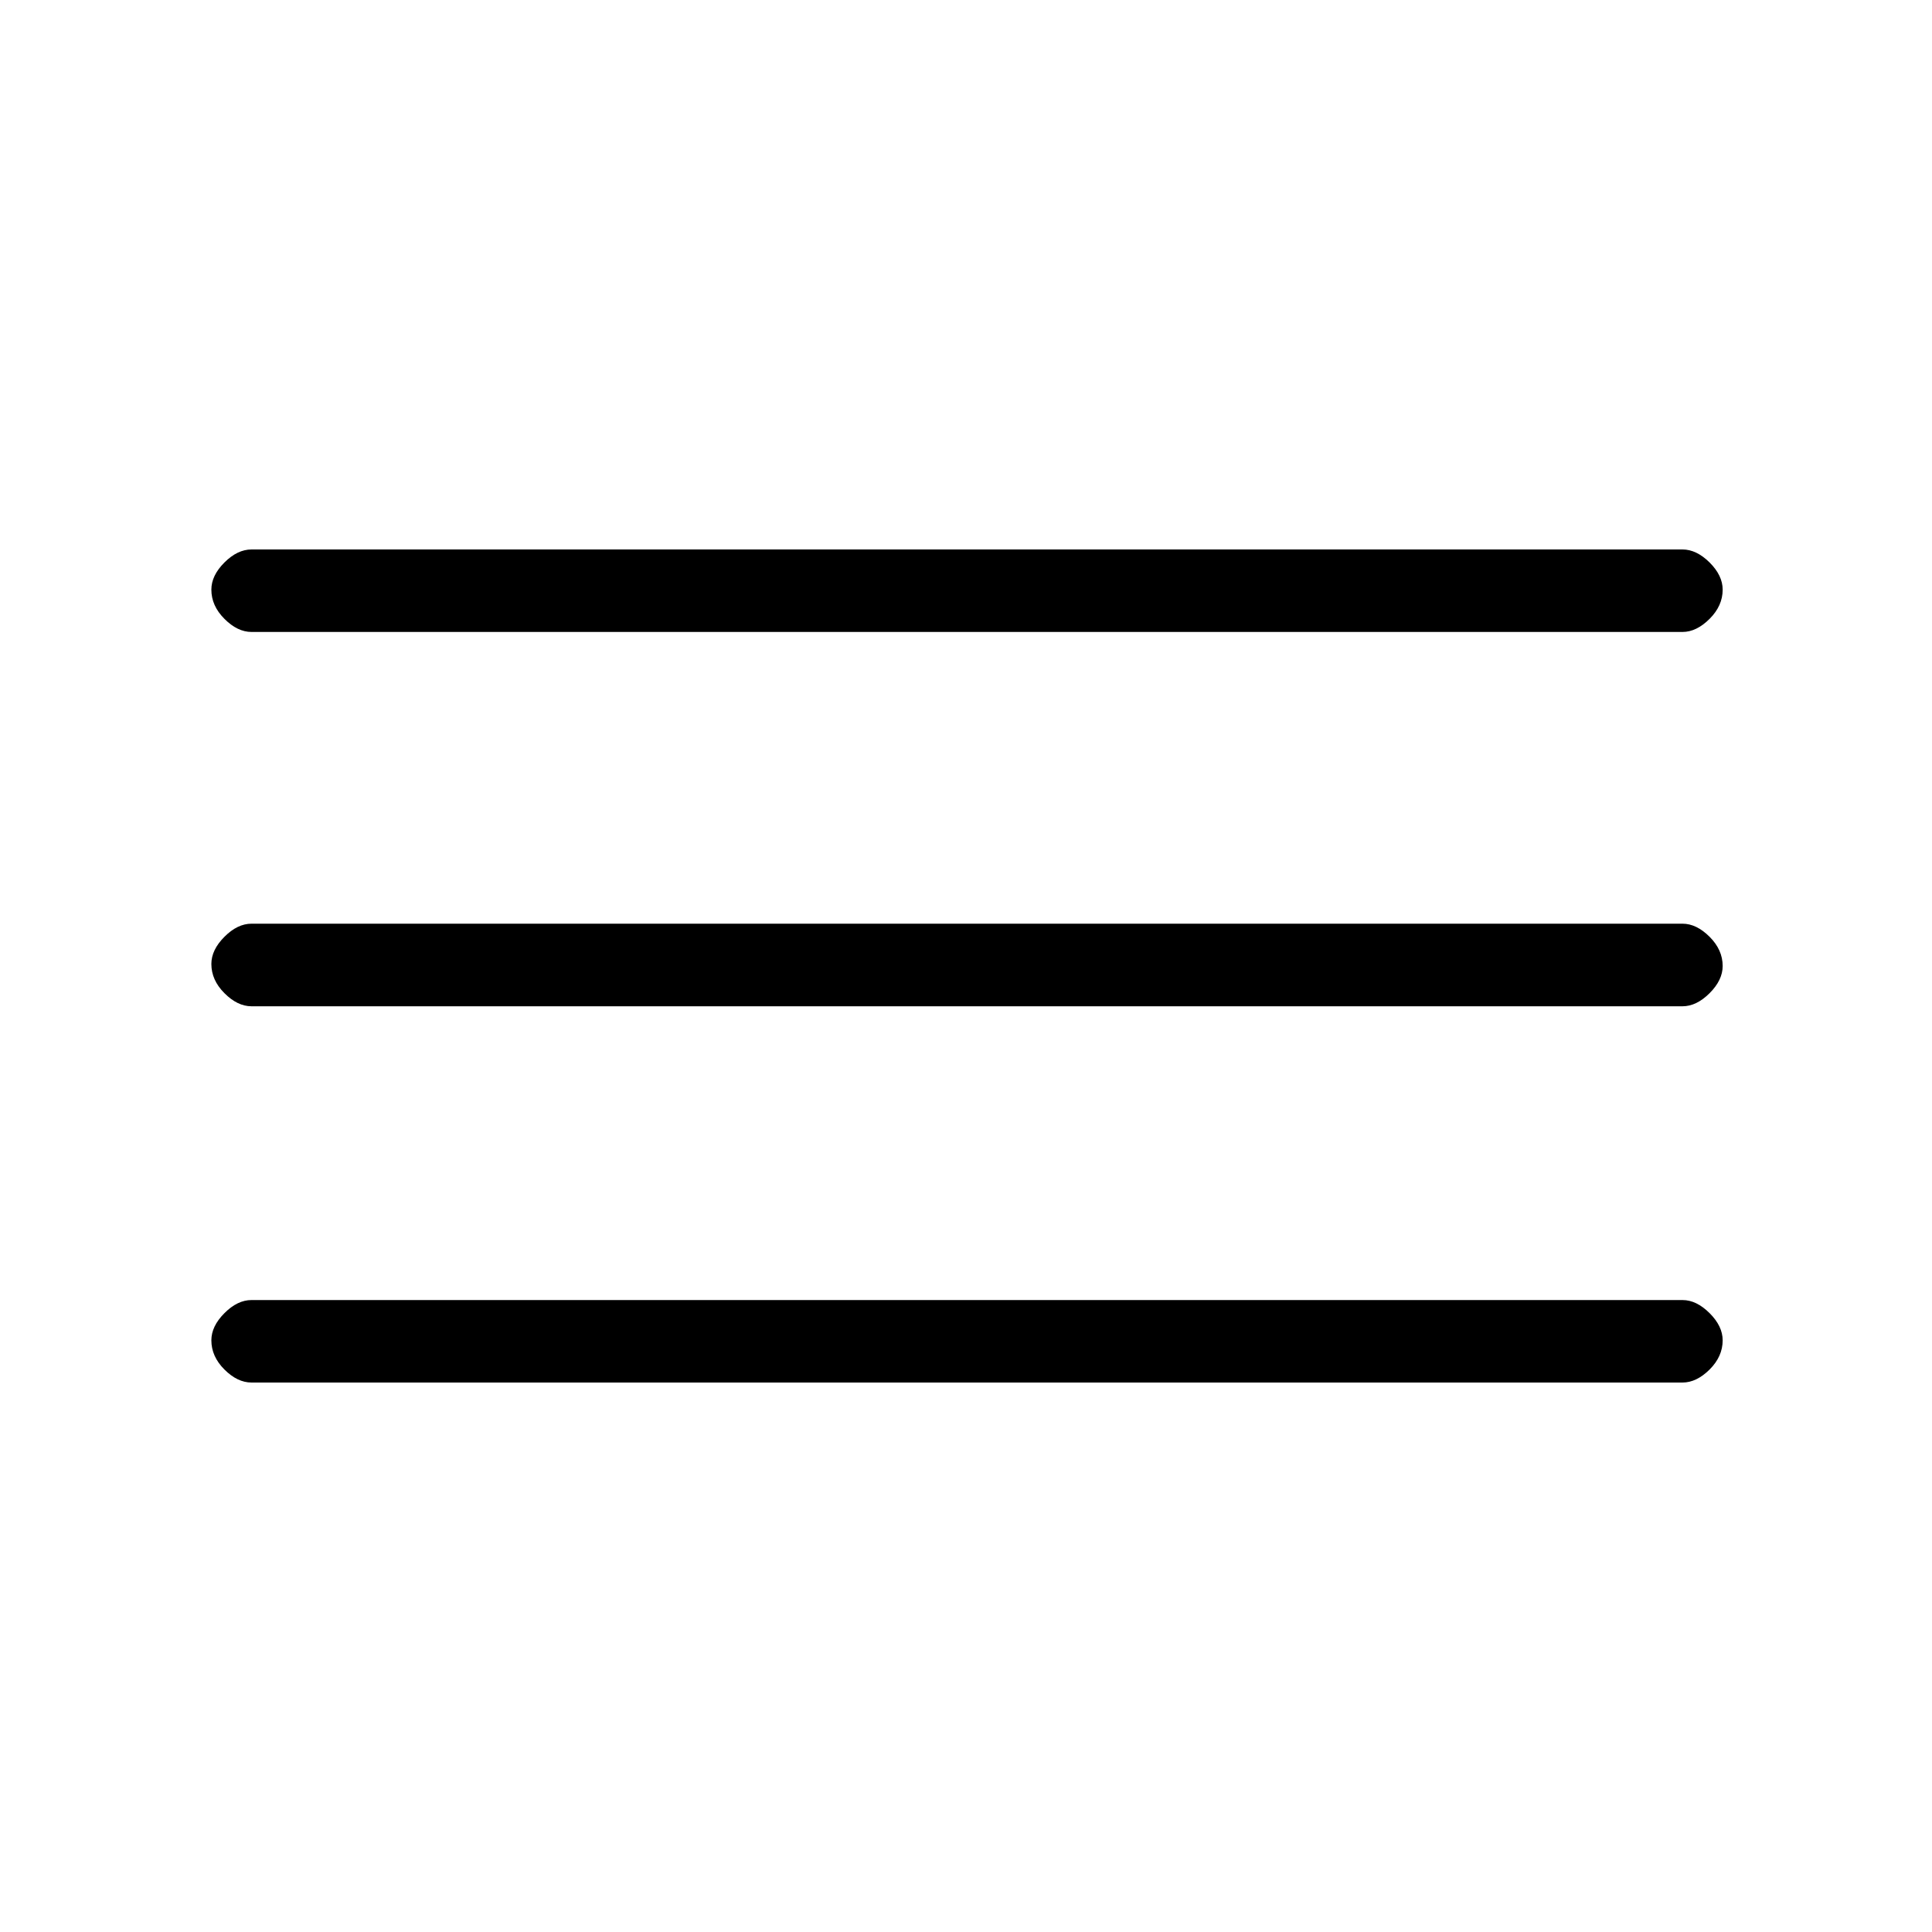 <svg xmlns="http://www.w3.org/2000/svg" height="20" width="20"><path d="M2.604 14.312q-.146 0-.281-.135-.135-.135-.135-.302 0-.146.135-.281.135-.136.281-.136h14.813q.145 0 .281.136.135.135.135.281 0 .167-.135.302-.136.135-.281.135Zm0-3.895q-.146 0-.281-.136-.135-.135-.135-.302 0-.146.135-.281.135-.136.281-.136h14.813q.145 0 .281.136.135.135.135.302 0 .146-.135.281-.136.136-.281.136Zm0-3.875q-.146 0-.281-.136-.135-.135-.135-.302 0-.146.135-.281.135-.135.281-.135h14.813q.145 0 .281.135.135.135.135.281 0 .167-.135.302-.136.136-.281.136Z"/></svg>